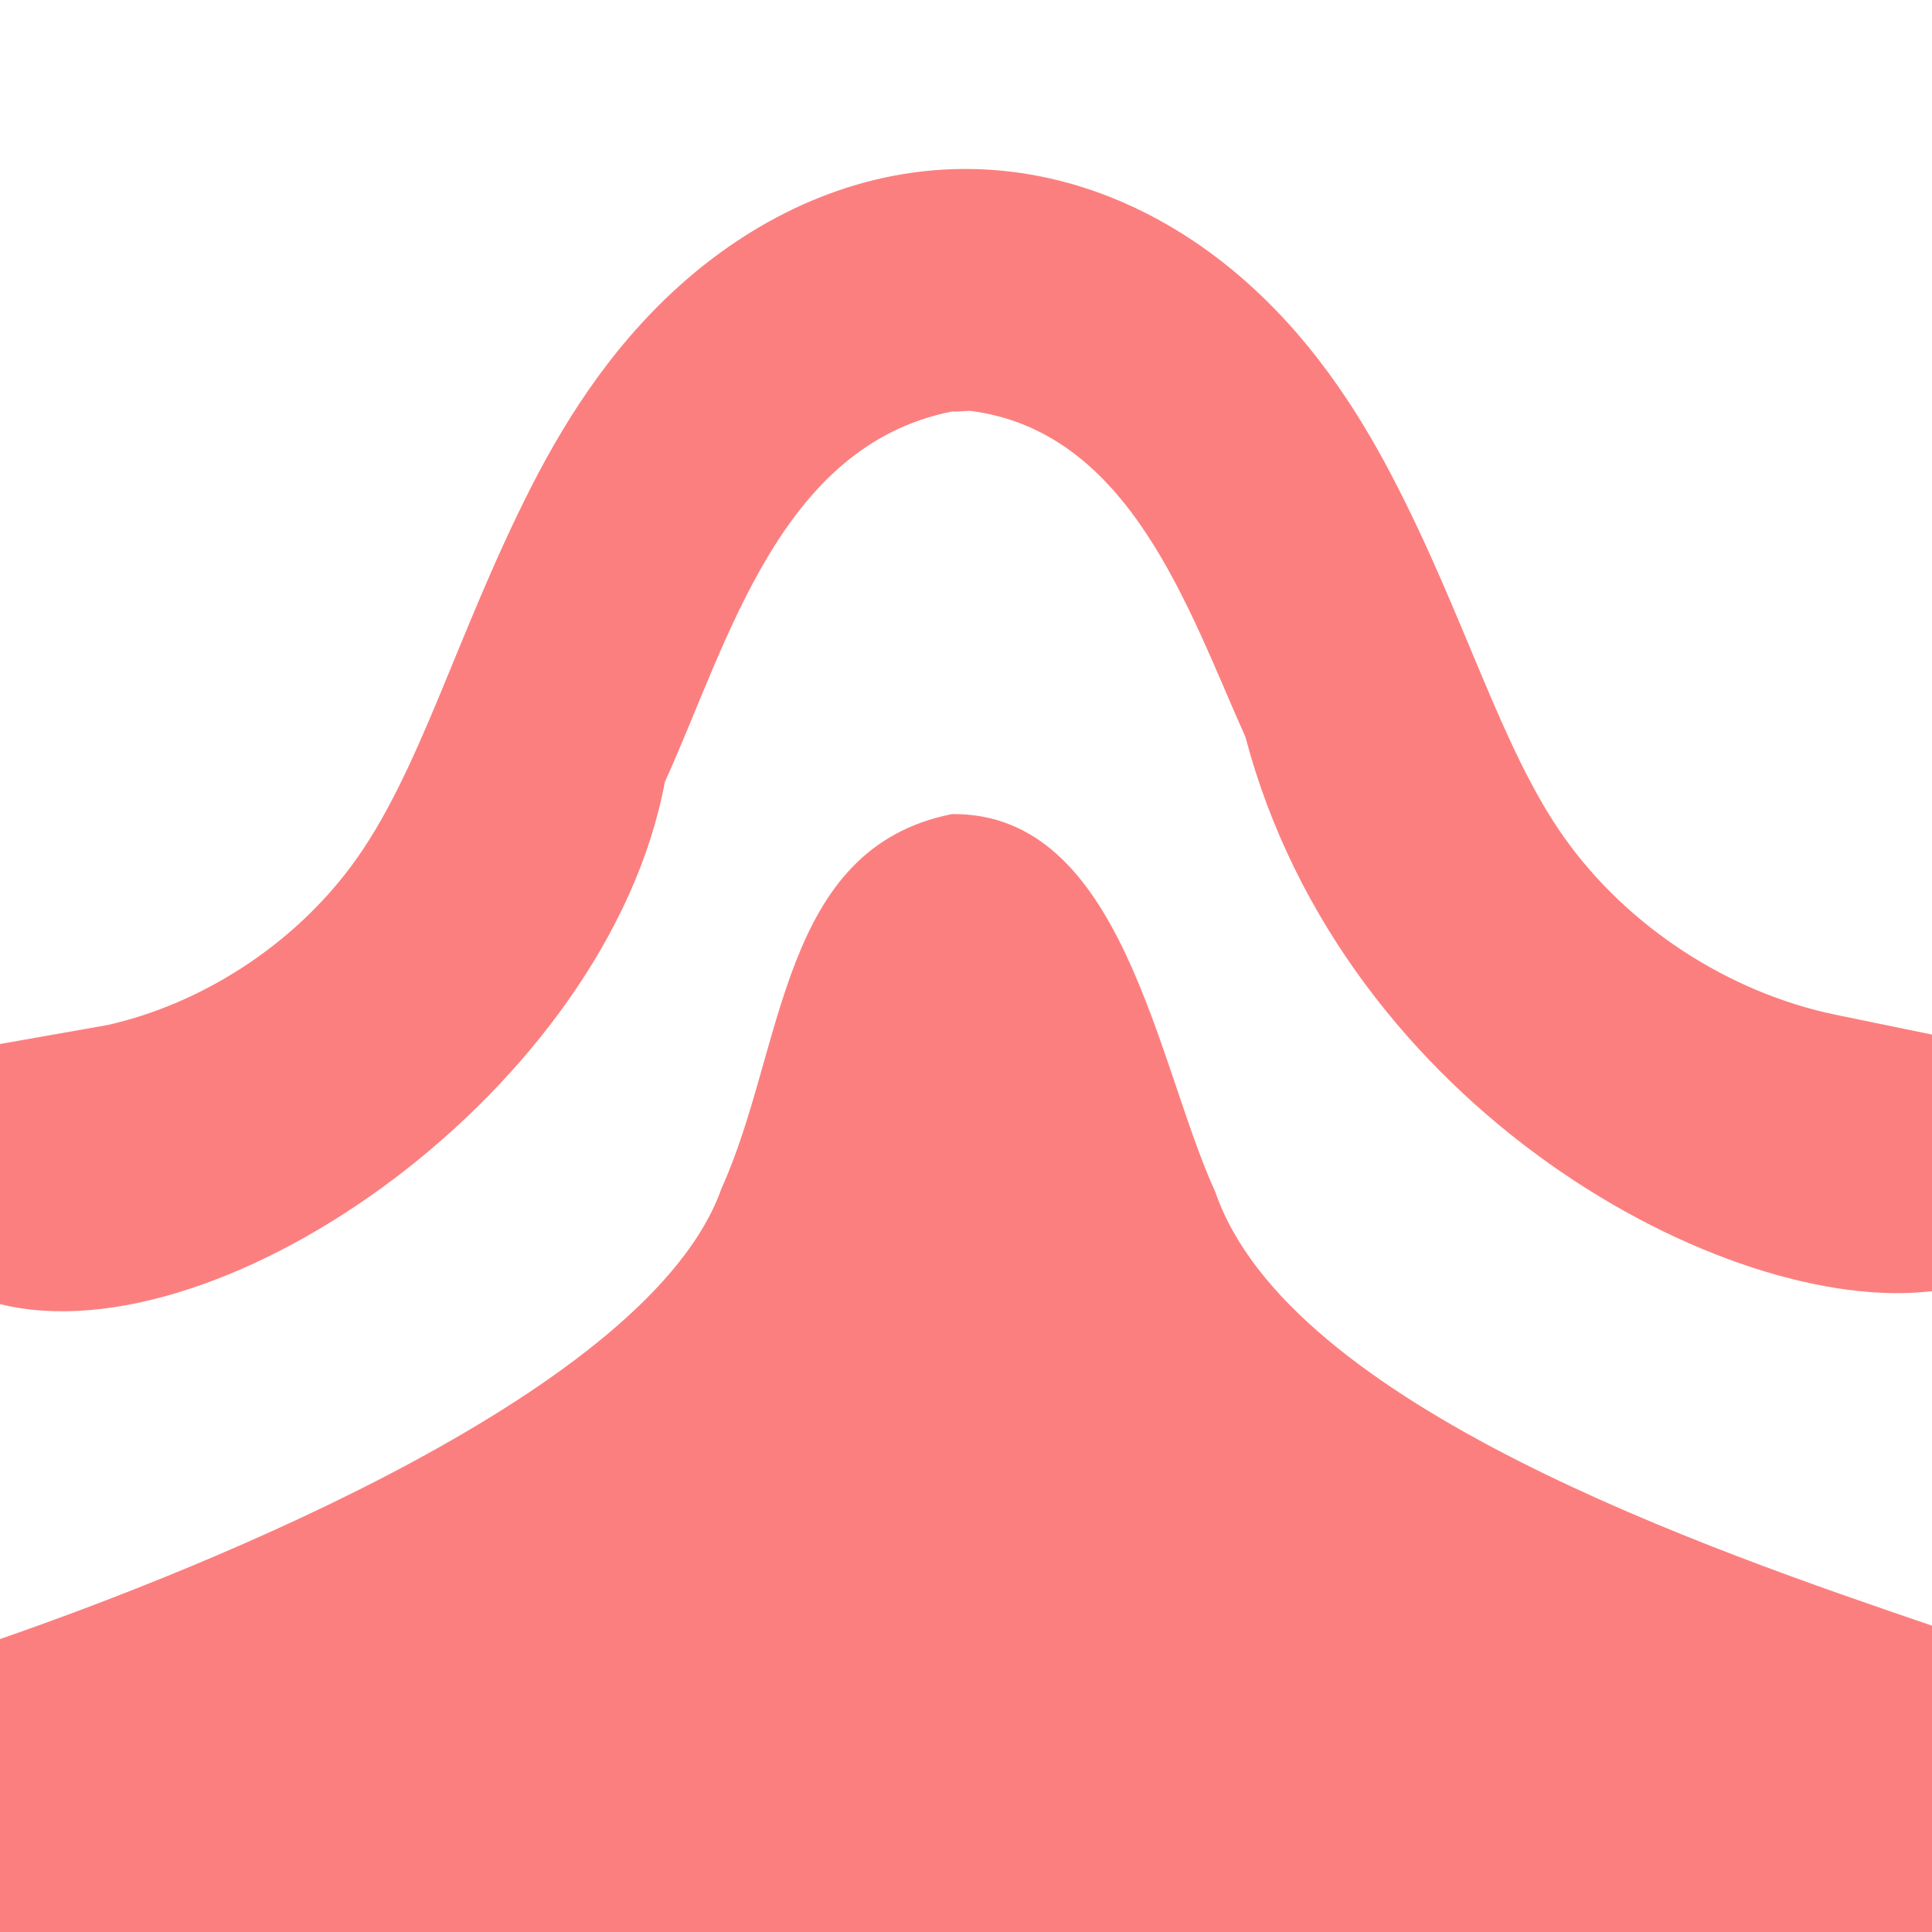 <?xml version="1.0" encoding="UTF-8" standalone="no"?>
<svg
   width="16"
   height="16"
   version="1.1"
   viewBox="0 0 16 16"
   id="svg2"
   inkscape:version="1.2.2 (732a01da63, 2022-12-09)"
   sodipodi:docname="icon_height_mul.svg"
   xmlns:inkscape="http://www.inkscape.org/namespaces/inkscape"
   xmlns:sodipodi="http://sodipodi.sourceforge.net/DTD/sodipodi-0.dtd"
   xmlns="http://www.w3.org/2000/svg"
   xmlns:svg="http://www.w3.org/2000/svg"
   xmlns:rdf="http://www.w3.org/1999/02/22-rdf-syntax-ns#"
   xmlns:cc="http://creativecommons.org/ns#"
   xmlns:dc="http://purl.org/dc/elements/1.1/">
  <defs
     id="defs10">
    <inkscape:path-effect
       effect="spiro"
       id="path-effect6469"
       is_visible="true"
       lpeversion="1" />
    <inkscape:path-effect
       effect="spiro"
       id="path-effect6463"
       is_visible="true"
       lpeversion="1" />
    <inkscape:path-effect
       effect="spiro"
       id="path-effect4977"
       is_visible="true"
       lpeversion="1" />
    <inkscape:path-effect
       effect="spiro"
       id="path-effect4245"
       is_visible="true"
       lpeversion="1" />
    <inkscape:path-effect
       effect="spiro"
       id="path-effect3156"
       is_visible="true"
       lpeversion="1" />
    <inkscape:path-effect
       effect="spiro"
       id="path-effect2324"
       is_visible="true"
       lpeversion="1" />
    <inkscape:path-effect
       effect="powerstroke"
       id="path-effect2285"
       is_visible="true"
       lpeversion="1"
       offset_points="0.763,0.352"
       not_jump="true"
       sort_points="true"
       interpolator_type="CentripetalCatmullRom"
       interpolator_beta="0.75"
       start_linecap_type="round"
       linejoin_type="spiro"
       miter_limit="4"
       scale_width="1"
       end_linecap_type="round" />
    <inkscape:path-effect
       effect="simplify"
       id="path-effect2283"
       is_visible="true"
       lpeversion="1"
       steps="1"
       threshold="0.003"
       smooth_angles="0"
       helper_size="0"
       simplify_individual_paths="false"
       simplify_just_coalesce="false"
       step="1" />
  </defs>
  <sodipodi:namedview
     pagecolor="#ffffff"
     bordercolor="#666666"
     borderopacity="1"
     objecttolerance="10"
     gridtolerance="10"
     guidetolerance="10"
     inkscape:pageopacity="0"
     inkscape:pageshadow="2"
     inkscape:window-width="1920"
     inkscape:window-height="1009"
     id="namedview8"
     showgrid="false"
     inkscape:zoom="32.000001"
     inkscape:cx="4.5156248"
     inkscape:cy="11.21875"
     inkscape:window-x="-8"
     inkscape:window-y="-8"
     inkscape:window-maximized="1"
     inkscape:current-layer="svg2"
     inkscape:object-paths="false"
     inkscape:snap-smooth-nodes="false"
     inkscape:object-nodes="true"
     inkscape:snap-grids="false"
     inkscape:snap-to-guides="true"
     inkscape:pagecheckerboard="0"
     inkscape:showpageshadow="0"
     inkscape:deskcolor="#d1d1d1"
     showguides="false">
    <inkscape:grid
       type="xygrid"
       id="grid4140" />
  </sodipodi:namedview>
  <path
     id="path14846"
     style="color:#000000;fill:#fc7f7f;-inkscape-stroke:none"
     d="M 7.883,6.742 C 6.454,7.027 6.5,8.686 5.975,9.842 5.39,11.509 1.708,12.982 0,13.574 V 16 c 4,6.52e-4 12,-7e-4 16,0 V 13.463 C 14.175,12.84 10.674,11.646 10.065,9.872 9.579,8.813 9.301,6.726 7.883,6.742 Z"
     sodipodi:nodetypes="cccccccc" />
  <path
     id="path16308"
     style="color:#000000;fill:#fc7f7f;-inkscape-stroke:none"
     d="M 8.064,1.4 C 7.156,1.38 6.351,1.754 5.732,2.275 5.124,2.788 4.712,3.419 4.398,4.035 3.775,5.26 3.475,6.413 2.908,7.174 2.425,7.823 1.684,8.308 0.895,8.488 L 0,8.646 V 10.8 C 1.843,11.257 5.033,9.009 5.506,6.476 6.03,5.322 6.454,3.693 7.883,3.408 h 0.049 L 8.031,3.402 C 9.361,3.569 9.841,5.048 10.314,6.103 11.13,9.193 14.3,10.897 16,10.693 V 8.568 L 15.203,8.404 C 14.317,8.221 13.479,7.675 12.955,6.937 12.43,6.198 12.135,5.107 11.531,3.949 11.228,3.368 10.833,2.77 10.26,2.281 9.678,1.784 8.923,1.419 8.064,1.4 Z"
     sodipodi:nodetypes="sssscccccccccccssss" />
</svg>
